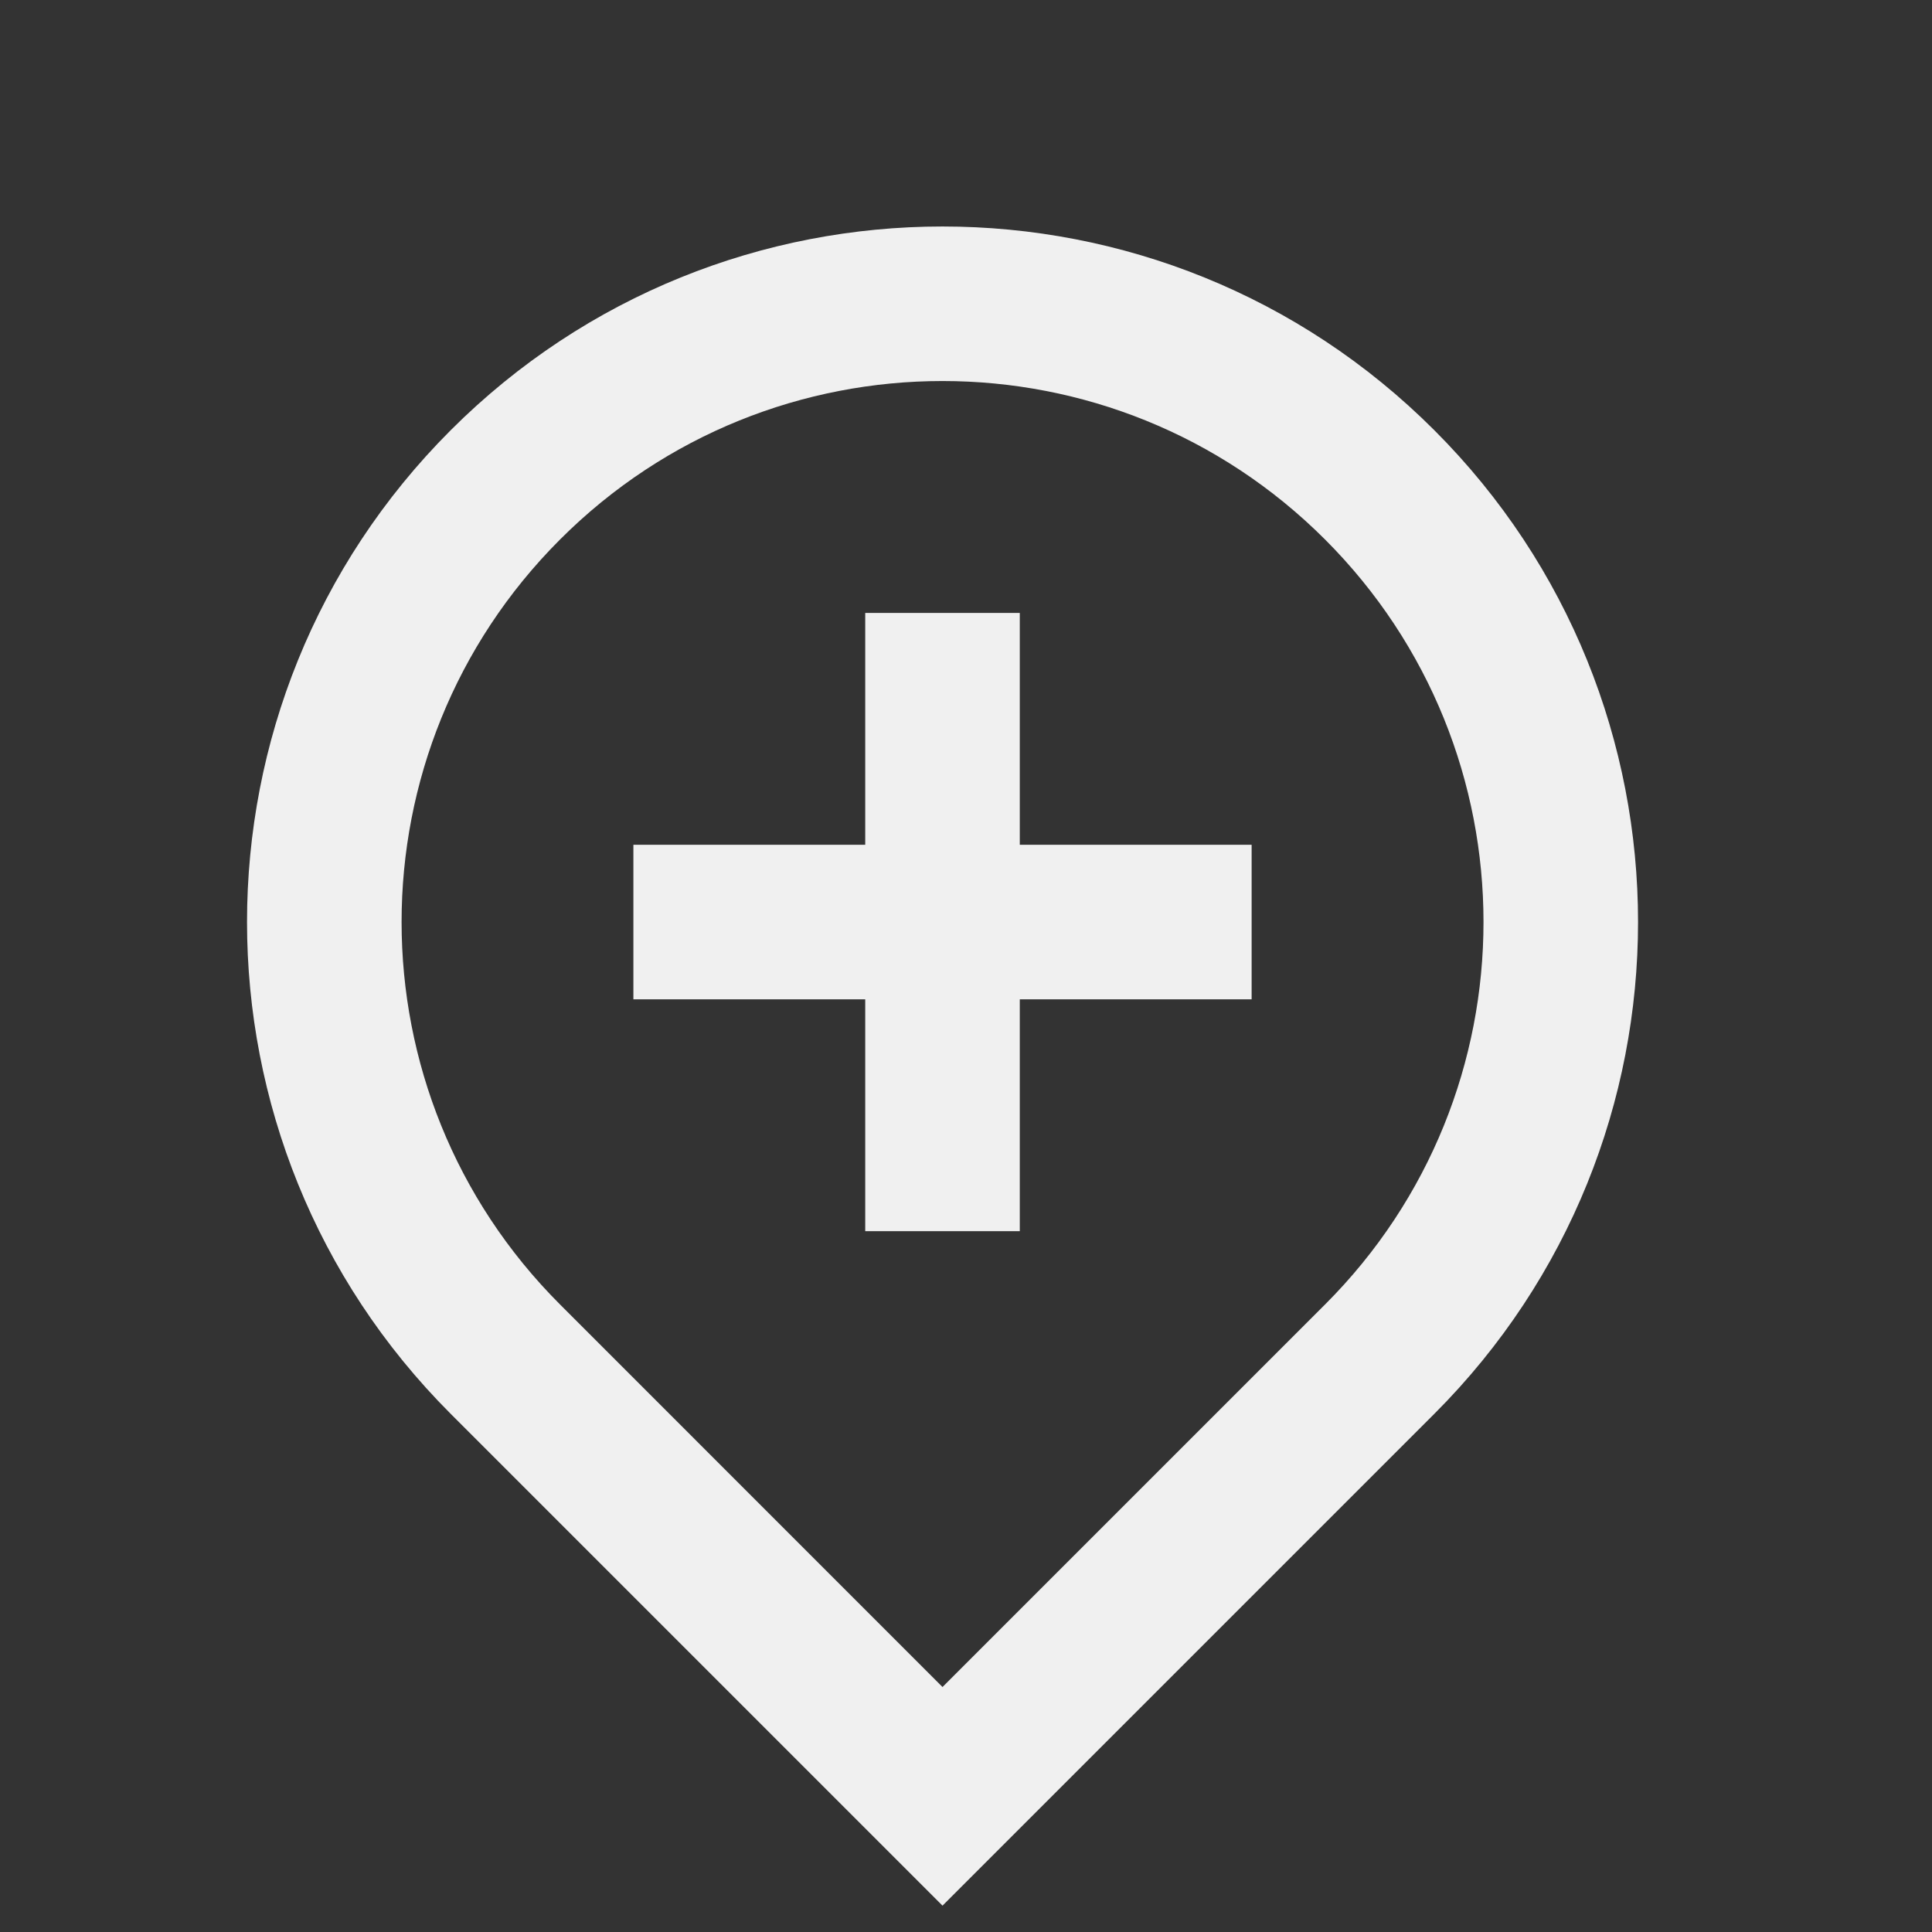<svg width="25" height="25" viewBox="0 0 25 25" fill="none" xmlns="http://www.w3.org/2000/svg">
<rect x="0" y="0" width="25" height="25" fill="#333333" stroke="none"/>
<g clip-path="url(#clip0_1399_6528)">
<path d="M12.196 21.83L17.146 16.88C19.88 14.147 19.88 9.715 17.146 6.981C14.412 4.247 9.98 4.247 7.247 6.981C4.513 9.715 4.513 14.147 7.247 16.88L12.196 21.83ZM12.196 24.659L5.832 18.295C2.318 14.78 2.318 9.081 5.832 5.567C9.347 2.052 15.046 2.052 18.56 5.567C22.075 9.081 22.075 14.78 18.56 18.295L12.196 24.659ZM11.196 10.931V7.931H13.196V10.931H16.196V12.931H13.196V15.931H11.196V12.931H8.196V10.931H11.196Z" fill="#F0F0F0"/>
</g>
<defs>
<clipPath id="clip0_1399_6528">
<rect width="24" height="24" fill="white" transform="translate(0.196 0.931)"/>
</clipPath>
</defs>
</svg>
